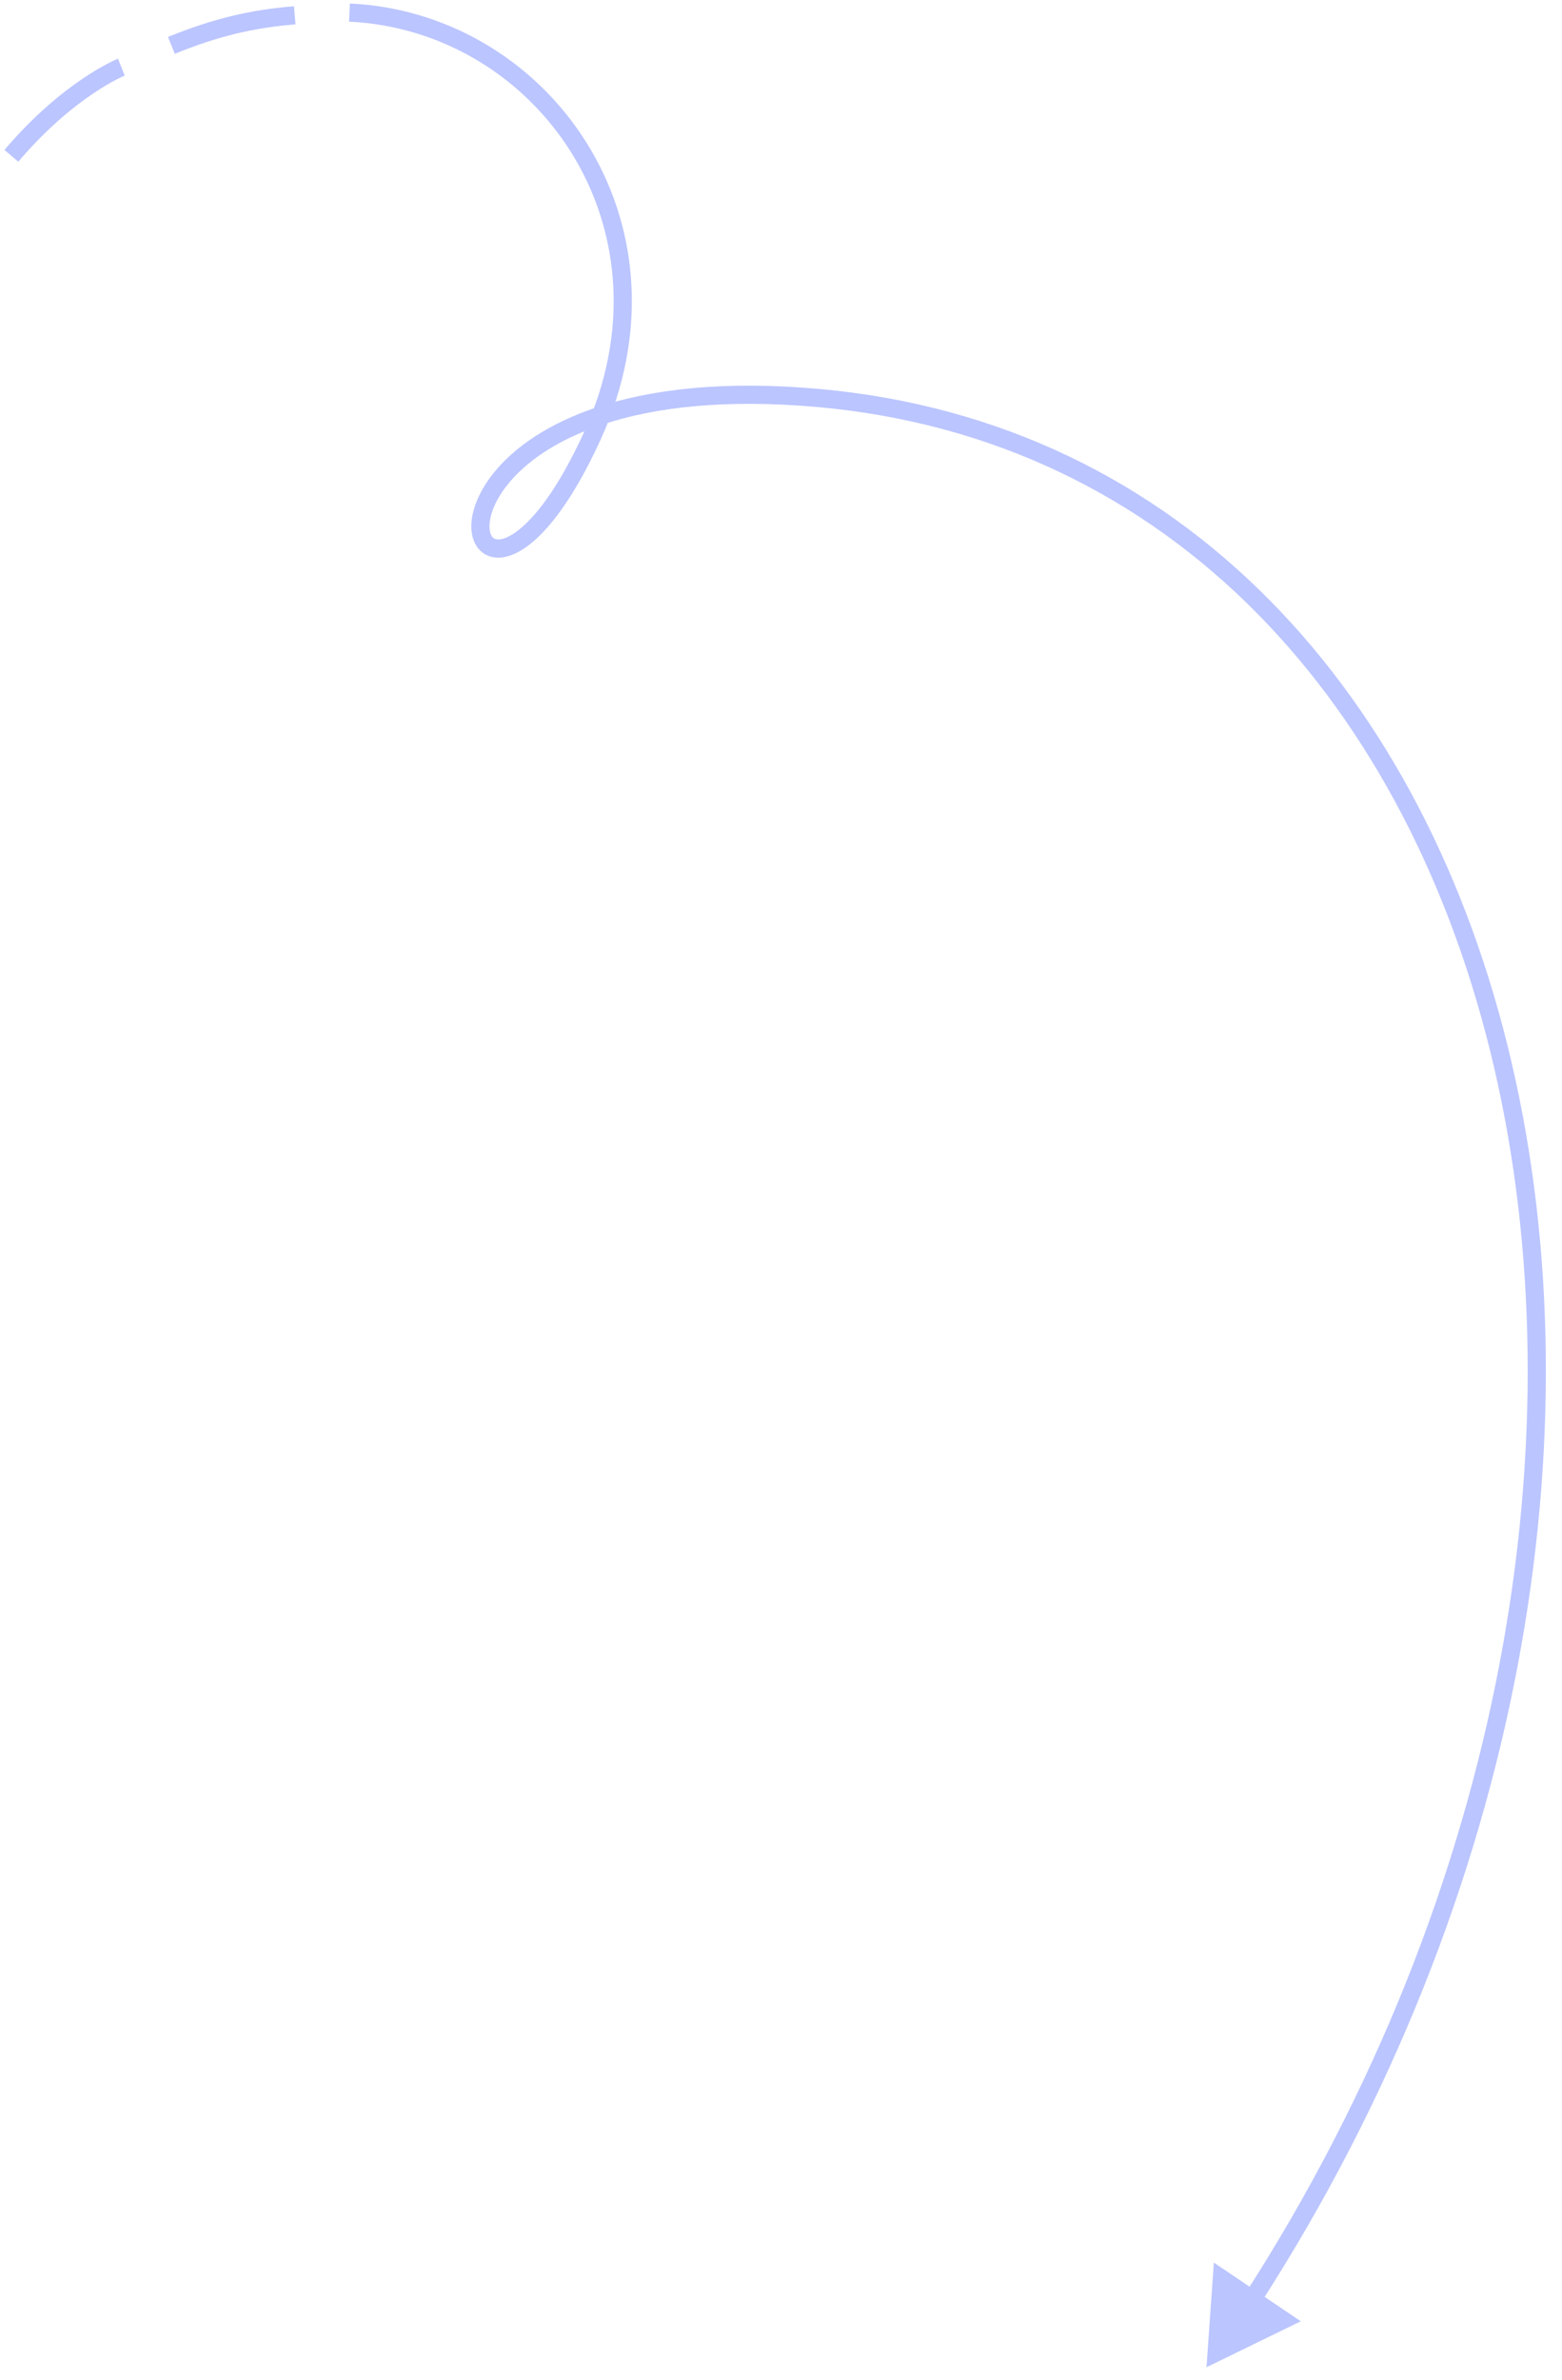 <svg width="86" height="131" viewBox="0 0 86 131" fill="none" xmlns="http://www.w3.org/2000/svg">
<path d="M66.427 130.292L71.617 127.764L66.832 124.533L66.427 130.292ZM45.049 21.905L45.004 22.403L45.004 22.403L45.049 21.905ZM32.614 23.987L33.069 24.194L33.069 24.194L32.614 23.987ZM69.362 126.838C84 104.123 87.937 78.701 83.227 58.487C78.516 38.268 65.123 23.195 45.093 21.407L45.004 22.403C64.486 24.142 77.61 38.788 82.253 58.714C86.897 78.643 83.025 103.789 68.522 126.296L69.362 126.838ZM45.093 21.407C39.829 20.937 35.855 21.432 32.927 22.396L33.24 23.346C36.01 22.434 39.843 21.942 45.004 22.403L45.093 21.407ZM32.927 22.396C30.102 23.326 28.247 24.693 27.163 26.052C26.622 26.73 26.269 27.41 26.09 28.035C25.913 28.654 25.896 29.252 26.078 29.738C26.268 30.248 26.678 30.618 27.254 30.683C27.792 30.744 28.385 30.527 28.98 30.103C30.174 29.252 31.603 27.408 33.069 24.194L32.16 23.779C30.72 26.935 29.381 28.589 28.399 29.288C27.907 29.64 27.561 29.711 27.366 29.689C27.207 29.672 27.089 29.588 27.014 29.388C26.931 29.165 26.911 28.798 27.051 28.311C27.189 27.831 27.472 27.267 27.945 26.675C28.887 25.495 30.566 24.226 33.24 23.346L32.927 22.396ZM16.186 0.345C13.789 0.541 11.783 1.008 9.248 2.033L9.624 2.96C12.068 1.971 13.976 1.529 16.268 1.342L16.186 0.345ZM33.069 24.194C33.243 23.813 33.404 23.431 33.55 23.05L32.617 22.691C32.477 23.053 32.325 23.416 32.16 23.779L33.069 24.194ZM33.55 23.05C37.972 11.55 29.922 0.692 19.264 0.193L19.217 1.192C29.209 1.66 36.789 11.841 32.617 22.691L33.55 23.05ZM1.007 8.9C2.563 7.07 4.042 5.879 5.124 5.15C5.666 4.784 6.108 4.534 6.411 4.377C6.563 4.298 6.68 4.243 6.758 4.208C6.796 4.19 6.825 4.178 6.843 4.17C6.852 4.166 6.859 4.163 6.862 4.162C6.864 4.161 6.865 4.161 6.866 4.161C6.866 4.16 6.866 4.16 6.866 4.16C6.866 4.16 6.866 4.16 6.866 4.161C6.866 4.161 6.866 4.161 6.865 4.161C6.865 4.161 6.865 4.161 6.681 3.696C6.496 3.231 6.496 3.232 6.495 3.232C6.495 3.232 6.495 3.232 6.495 3.232C6.495 3.232 6.494 3.232 6.494 3.232C6.493 3.233 6.492 3.233 6.491 3.233C6.489 3.234 6.486 3.236 6.482 3.237C6.475 3.24 6.465 3.244 6.452 3.25C6.426 3.261 6.39 3.276 6.344 3.297C6.251 3.339 6.119 3.402 5.951 3.489C5.616 3.663 5.14 3.933 4.565 4.32C3.415 5.096 1.866 6.346 0.245 8.252L1.007 8.9Z" fill="#BBC5FF"/>
</svg>
